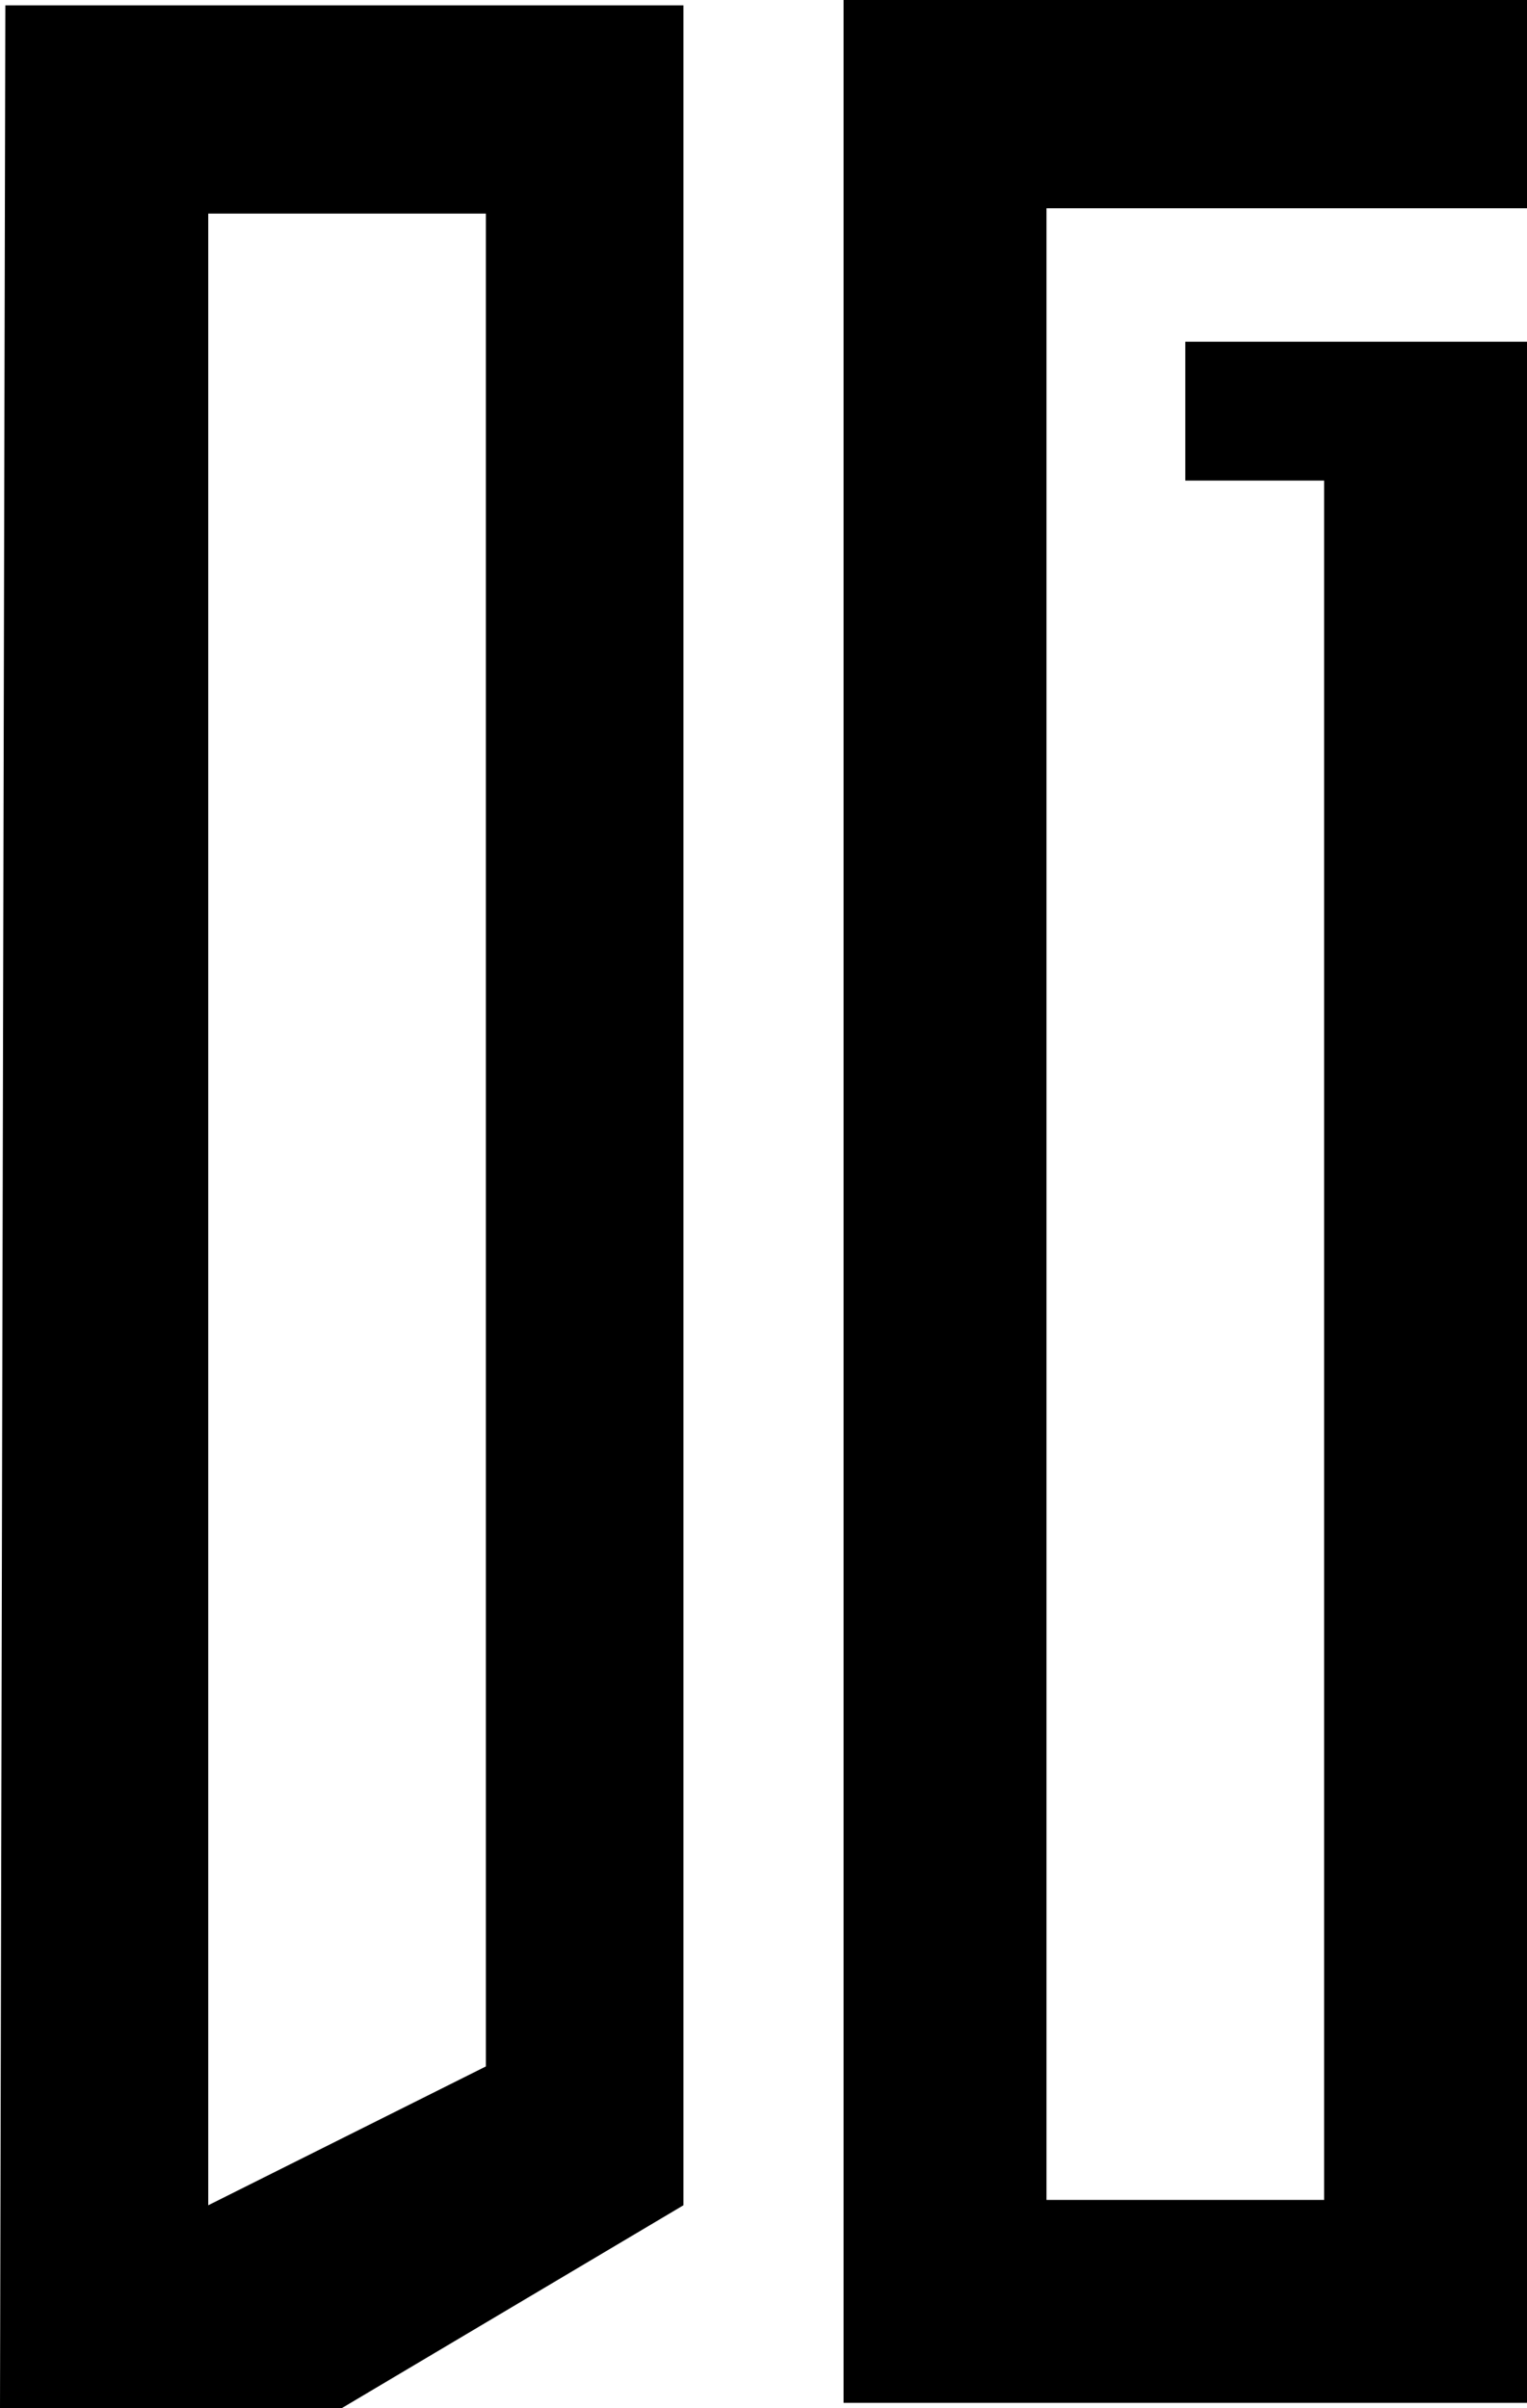 <svg viewBox="0 0 28.6 45.1">
    <path d="M0.1,0.1h12.7v41.2l-6.4,3.8H0L0.1,0.1L0.1,0.1z M9.1,38.7V4H3.9v37.3L9.1,38.7z" />
    <path d="M28.6,3.9h-9v37.3h5.2V9h-2.6V6.4h6.4V45H15.8V0h12.8L28.6,3.9L28.6,3.9z" />
</svg>